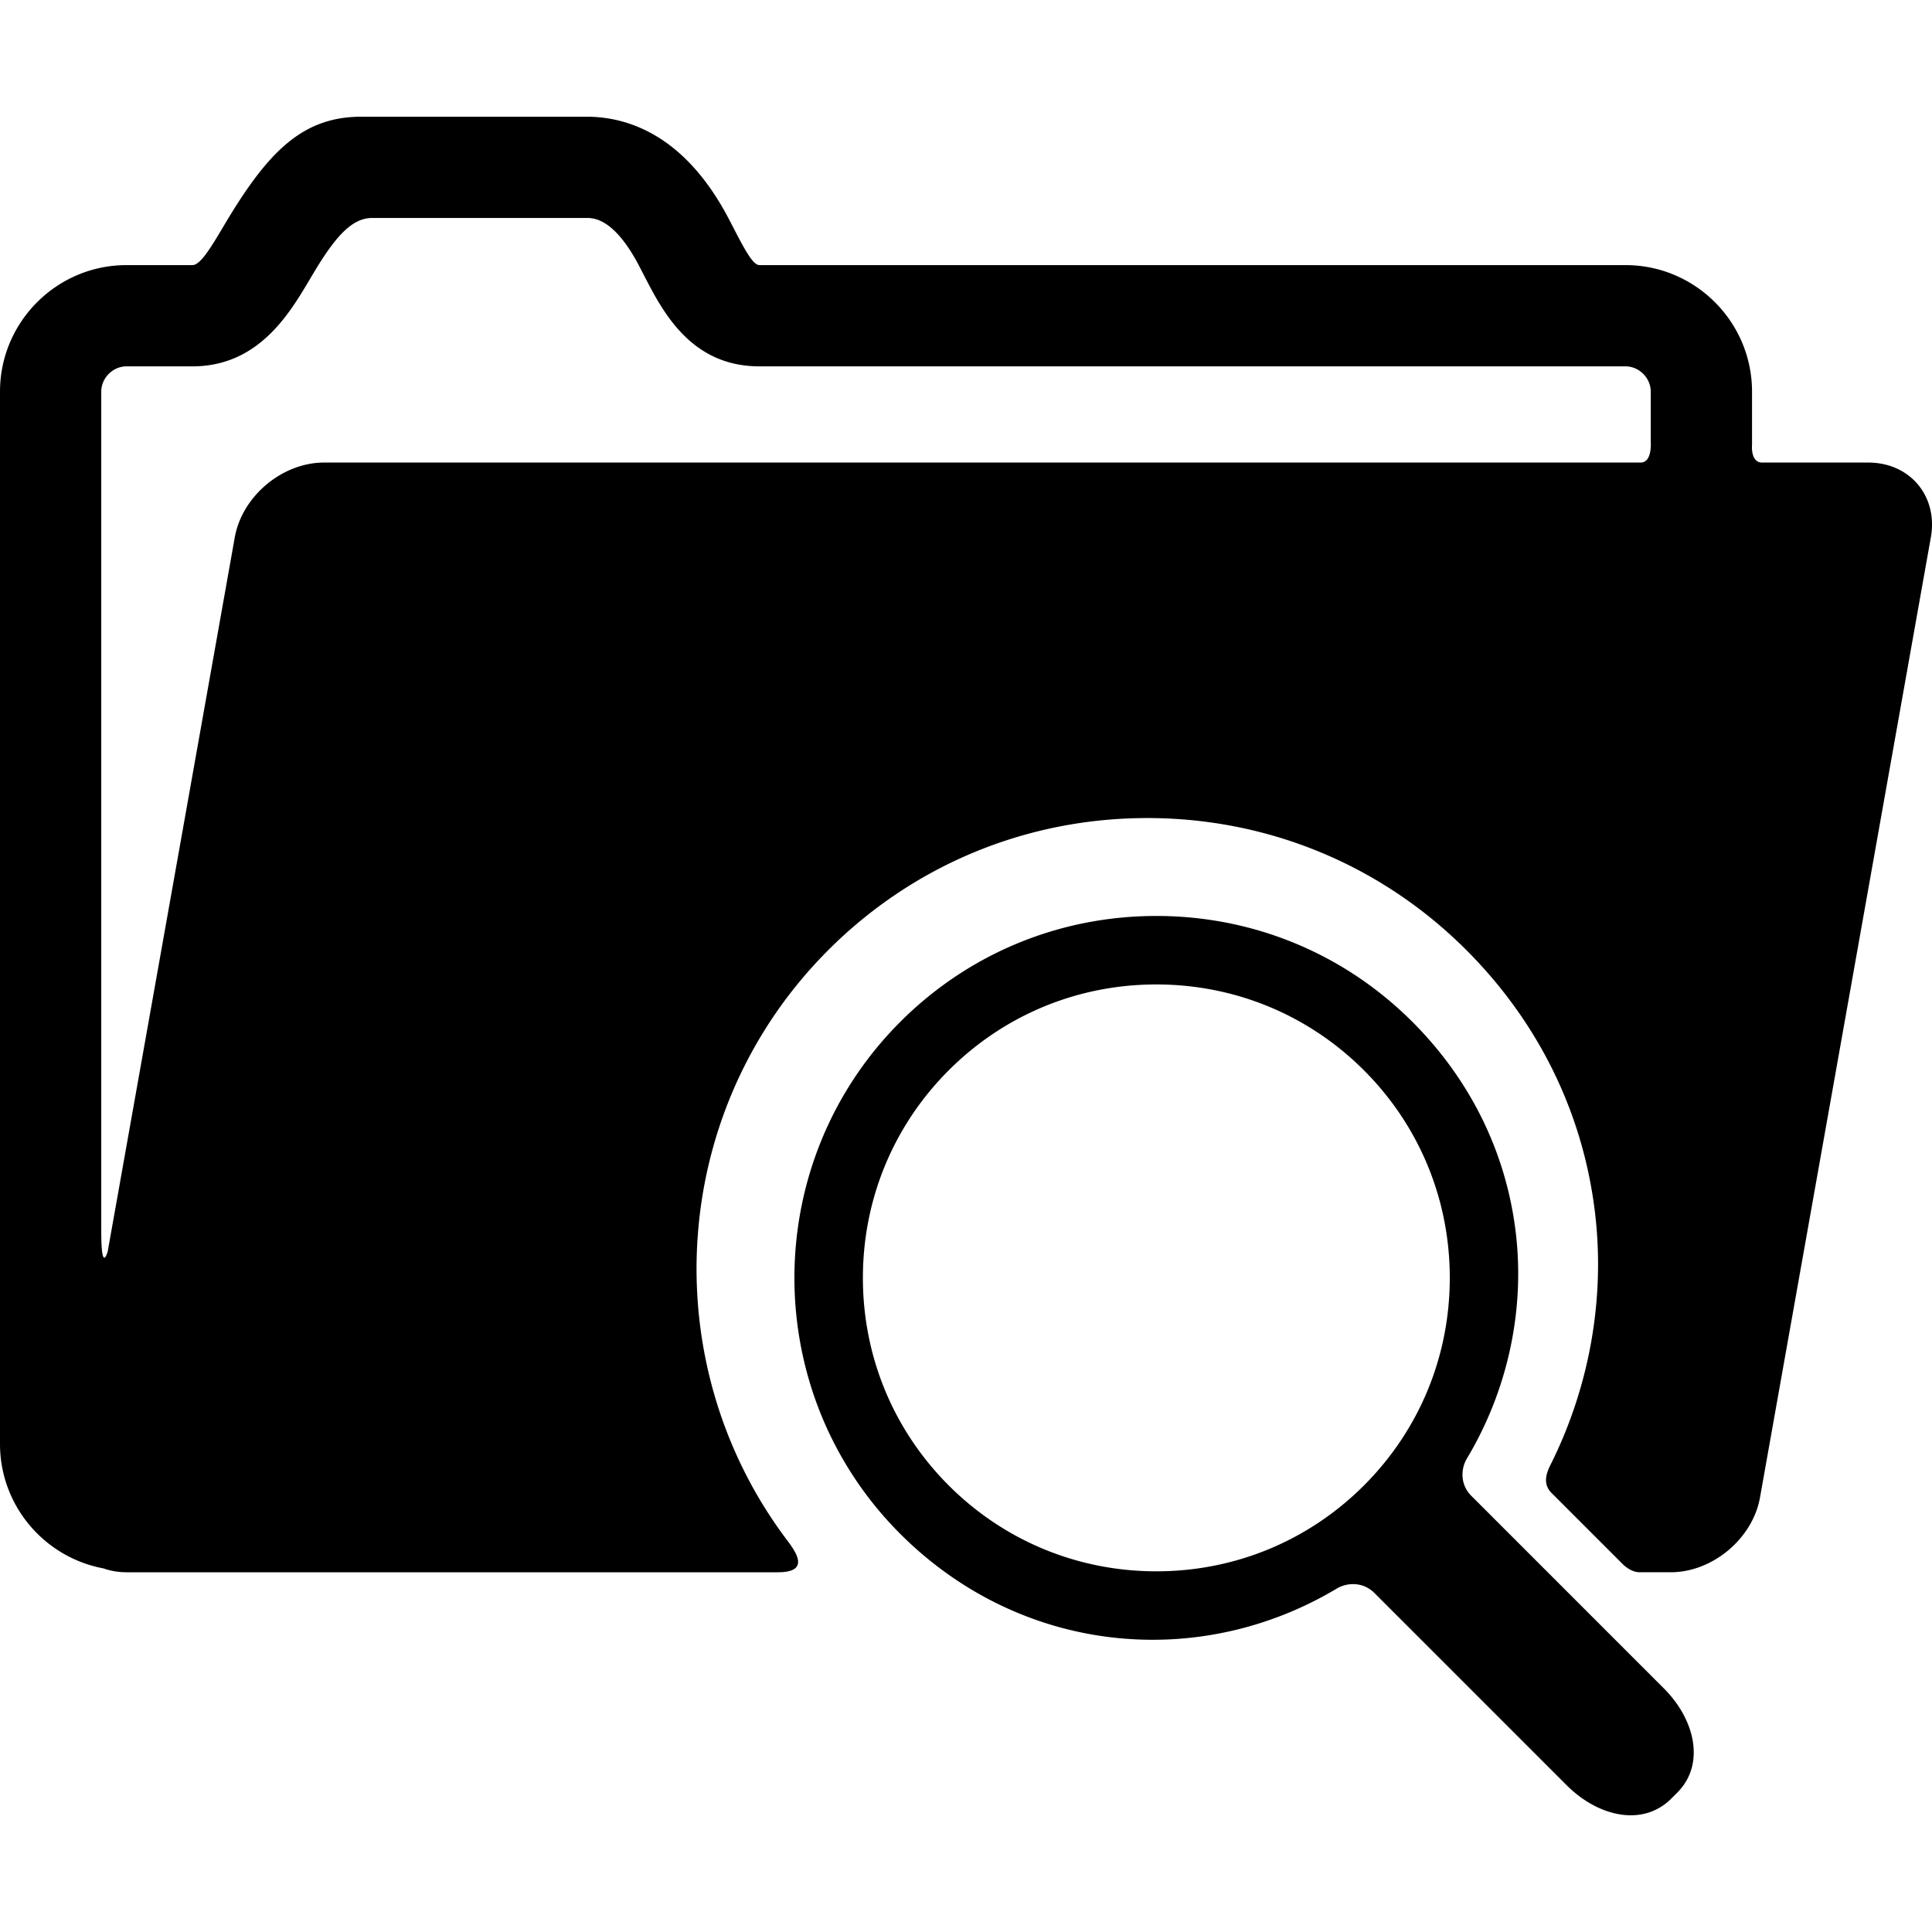 <svg xmlns="http://www.w3.org/2000/svg" viewBox="0 0 334.592 334.592">
  <path d="M271.317 309.168l-33.247-33.247c-1.032-1.033-2.323-1.578-3.73-1.578a5.634 5.634 0 00-2.778.739c-9.706 5.823-20.743 8.9-31.918 8.901h-.003c-16.371 0-31.9-6.511-43.724-18.334-24.448-24.449-24.448-64.232 0-88.683 11.826-11.824 27.573-18.336 44.343-18.336s32.518 6.512 44.342 18.336c10.085 10.085 16.279 22.731 17.913 36.568 1.585 13.438-1.427 27.316-8.484 39.08-1.018 1.709-1.211 4.451.772 6.436l33.315 33.316c2.878 2.876 4.696 6.31 5.119 9.663.286 2.296.039 5.626-2.79 8.454l-1.012 1.012c-1.886 1.886-4.304 2.883-6.996 2.883-3.756.001-7.811-1.898-11.122-5.21zm-107.008-123.81c-9.589 9.588-14.869 22.355-14.869 35.95s5.28 26.362 14.869 35.952c9.59 9.589 22.356 14.868 35.951 14.868 13.596 0 26.361-5.279 35.951-14.868 9.589-9.59 14.869-22.357 14.869-35.952s-5.28-26.362-14.869-35.95c-9.59-9.589-22.357-14.868-35.951-14.868-13.596 0-26.363 5.279-35.951 14.868z"/>
  <path d="M323.544 80.107h-18.367c-2.064 0-1.753-3.068-1.753-3.068v-9.207c0-12.087-9.834-21.921-21.922-21.921H131.525c-1.007 0-2.225-2.023-4.411-6.274a180.51 180.51 0 00-.986-1.898c-7.644-14.485-17.565-17.525-24.542-17.525H62.567c-9.864 0-15.751 5.729-22.686 17.03-.452.736-.896 1.483-1.338 2.23-2.235 3.77-3.919 6.437-5.218 6.437H21.922C9.834 45.911 0 55.745 0 67.832v182.24c0 10.712 7.725 19.647 17.894 21.544 1.23.432 2.579.675 4.028.675h112.807c5.821 0 2.928-3.758 1.454-5.721-22.929-30.572-20.504-74.263 7.285-102.053 14.732-14.73 34.348-22.843 55.23-22.843 20.886 0 40.5 8.112 55.23 22.843 12.559 12.56 20.275 28.331 22.314 45.609 1.73 14.67-.922 29.749-7.494 43.105-.586 1.189-1.907 3.466-.041 5.332l12.392 12.392s1.331 1.335 2.823 1.335h5.425c7.233 0 14.189-5.828 15.456-12.949l29.589-166.285c1.268-7.121-3.614-12.949-10.848-12.949zm-39.411 0H56.117c-7.233 0-14.189 5.828-15.456 12.949L18.659 216.702s-1.123 4.138-1.123-3.535V67.831c0-2.377 2.008-4.384 4.386-4.384h11.403c11.389 0 16.752-9.045 20.302-15.029.396-.67.795-1.341 1.199-2.003 3.53-5.751 6.289-8.667 9.641-8.667h37.119c1.167 0 4.719 0 9.032 8.173.305.578.604 1.159.901 1.736 3.234 6.288 8.122 15.79 20.006 15.79h149.976c2.378 0 4.385 2.007 4.385 4.384v8.768c.001.001.274 3.508-1.753 3.508z"/>
</svg>
